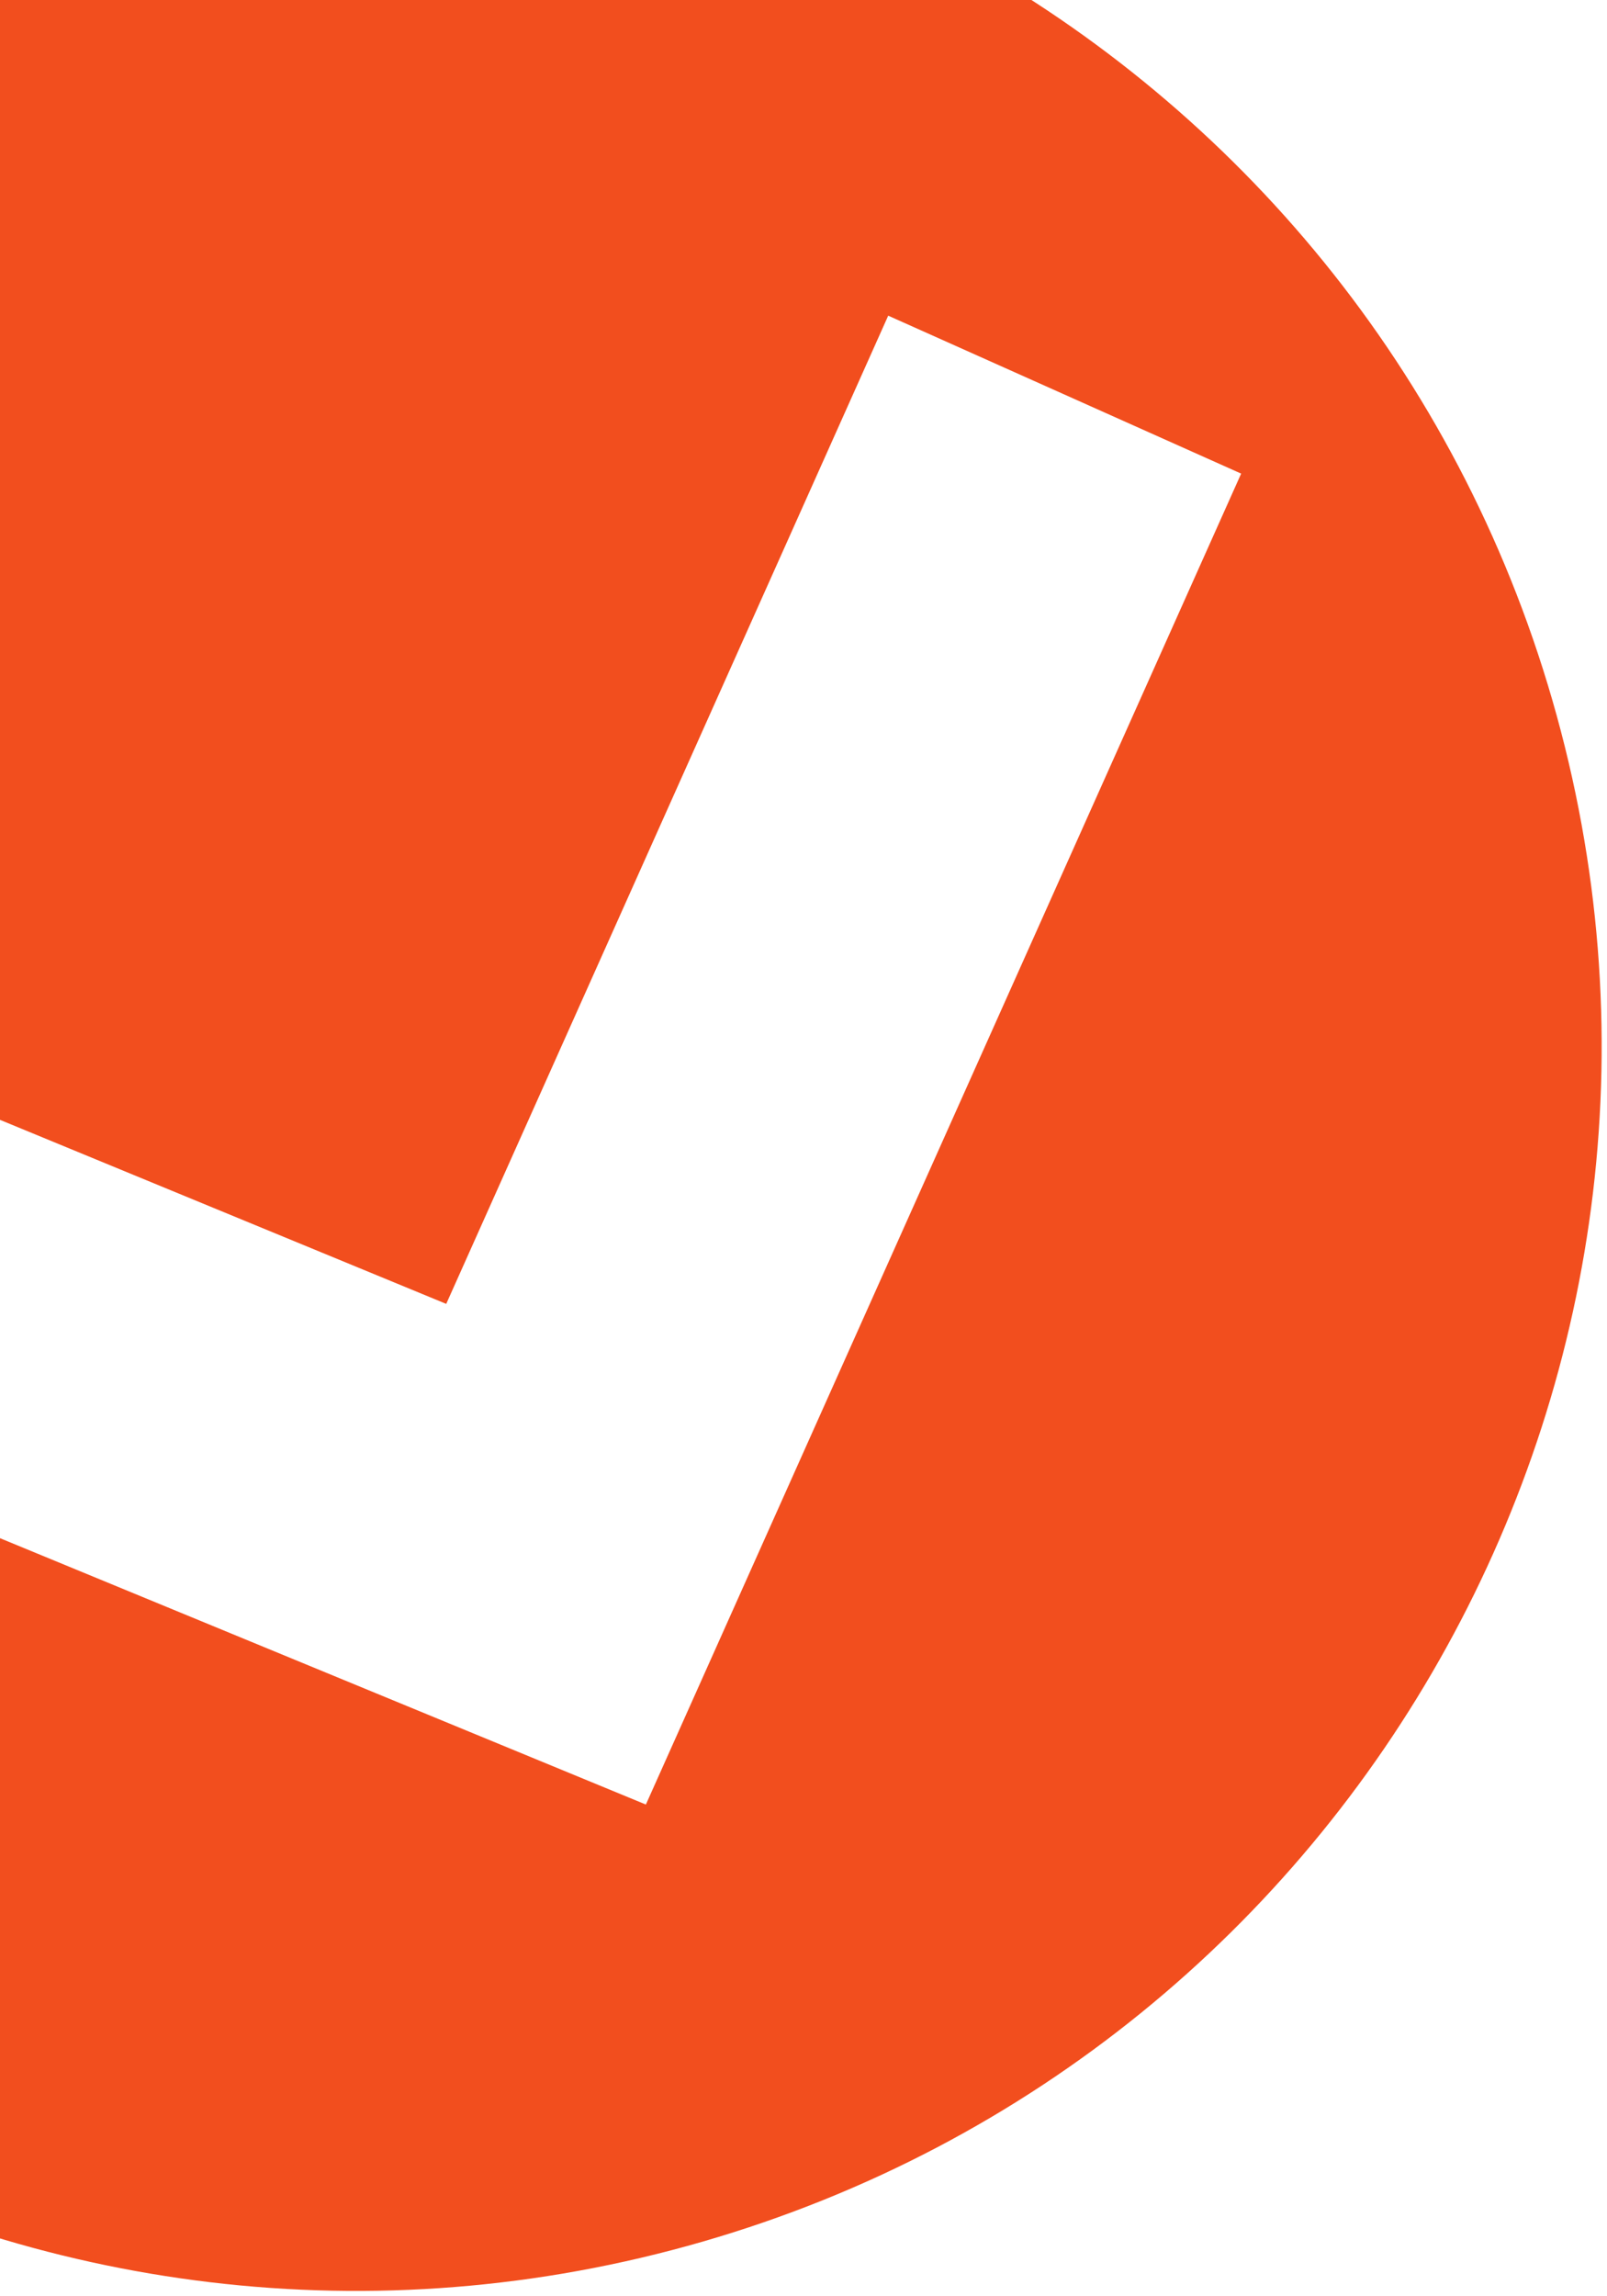 <svg width="133" height="190" viewBox="0 0 133 190" fill="none" xmlns="http://www.w3.org/2000/svg">
<path fill-rule="evenodd" clip-rule="evenodd" d="M58.168 185.475C112.804 169.668 144.281 112.563 128.475 57.927C112.668 3.291 55.563 -28.187 0.927 -12.38C-53.709 3.426 -85.186 60.532 -69.38 115.168C-53.573 169.804 3.532 201.281 58.168 185.475ZM59.797 135.134L102.721 39.188L73.511 26.12L36.931 107.887L-1.113 92.201L-13.312 121.785L39.093 143.392L53.454 149.313L59.797 135.134Z" fill="#F24E1E"/>
</svg>

